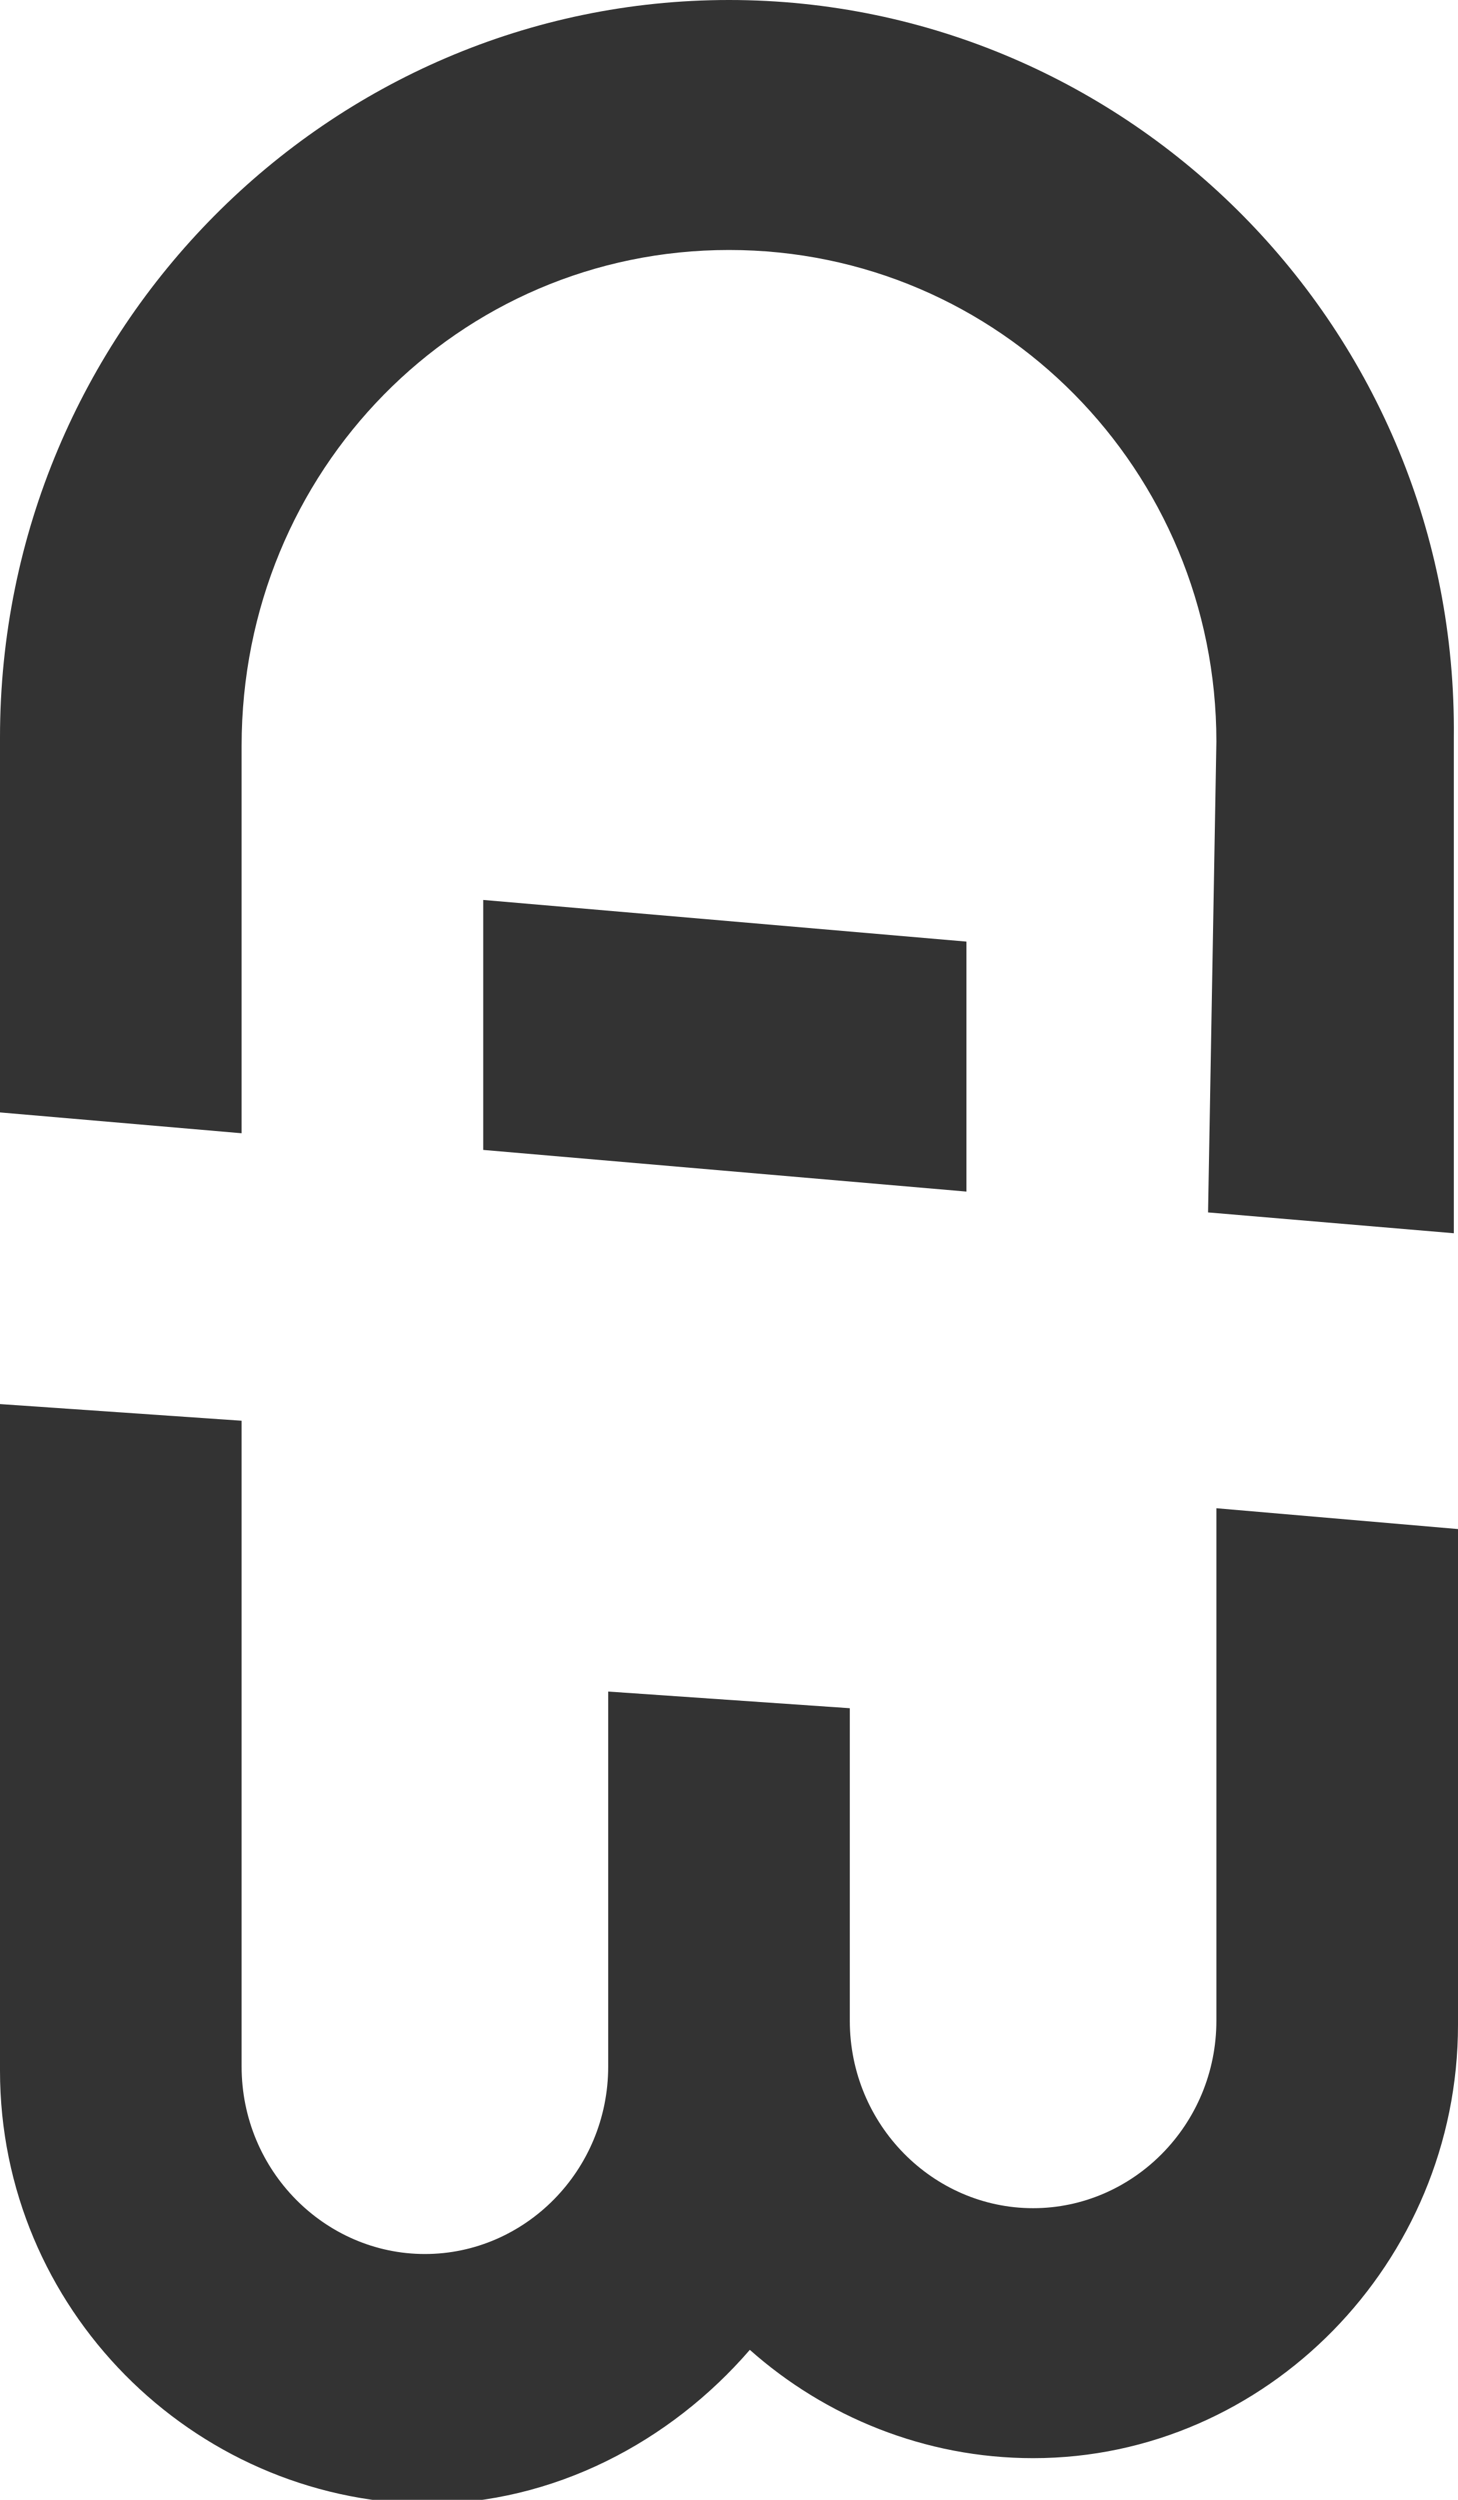 <?xml version="1.0" encoding="utf-8"?>
<!-- Generator: Adobe Illustrator 24.0.1, SVG Export Plug-In . SVG Version: 6.00 Build 0)  -->
<svg version="1.1" id="Capa_1" xmlns="http://www.w3.org/2000/svg" xmlns:xlink="http://www.w3.org/1999/xlink" x="0px" y="0px"
	 viewBox="0 0 35 60" style="enable-background:new 0 0 35 60;" xml:space="preserve">
<style type="text/css">
	.st0{fill:#333333;}
</style>
<path class="st0" d="M0,33.7l5.8,0.4v15.5c0,2.5,2,4.5,4.4,4.5s4.4-2,4.4-4.5v-9l5.8,0.4v7.5c0,2.5,2,4.5,4.4,4.5s4.4-2,4.4-4.5
	V36.2l5.8,0.5v11.9C35,54.3,30.4,59,24.8,59c-2.6,0-5-1-6.8-2.6c-1.9,2.2-4.7,3.7-7.8,3.7C4.6,60,0,55.4,0,49.7V33.7z M0,26.7
	l5.8,0.5v-9.3C5.8,11.3,11,6,17.5,6s11.7,5.3,11.7,11.8L29,29.1l5.9,0.5V17.7C35,7.9,27.1,0,17.5,0S0,7.9,0,17.7L0,26.7z M35,48.6
	 M11.6,27.6l11.6,1v-6l-11.6-1V27.6z"/>
</svg>
